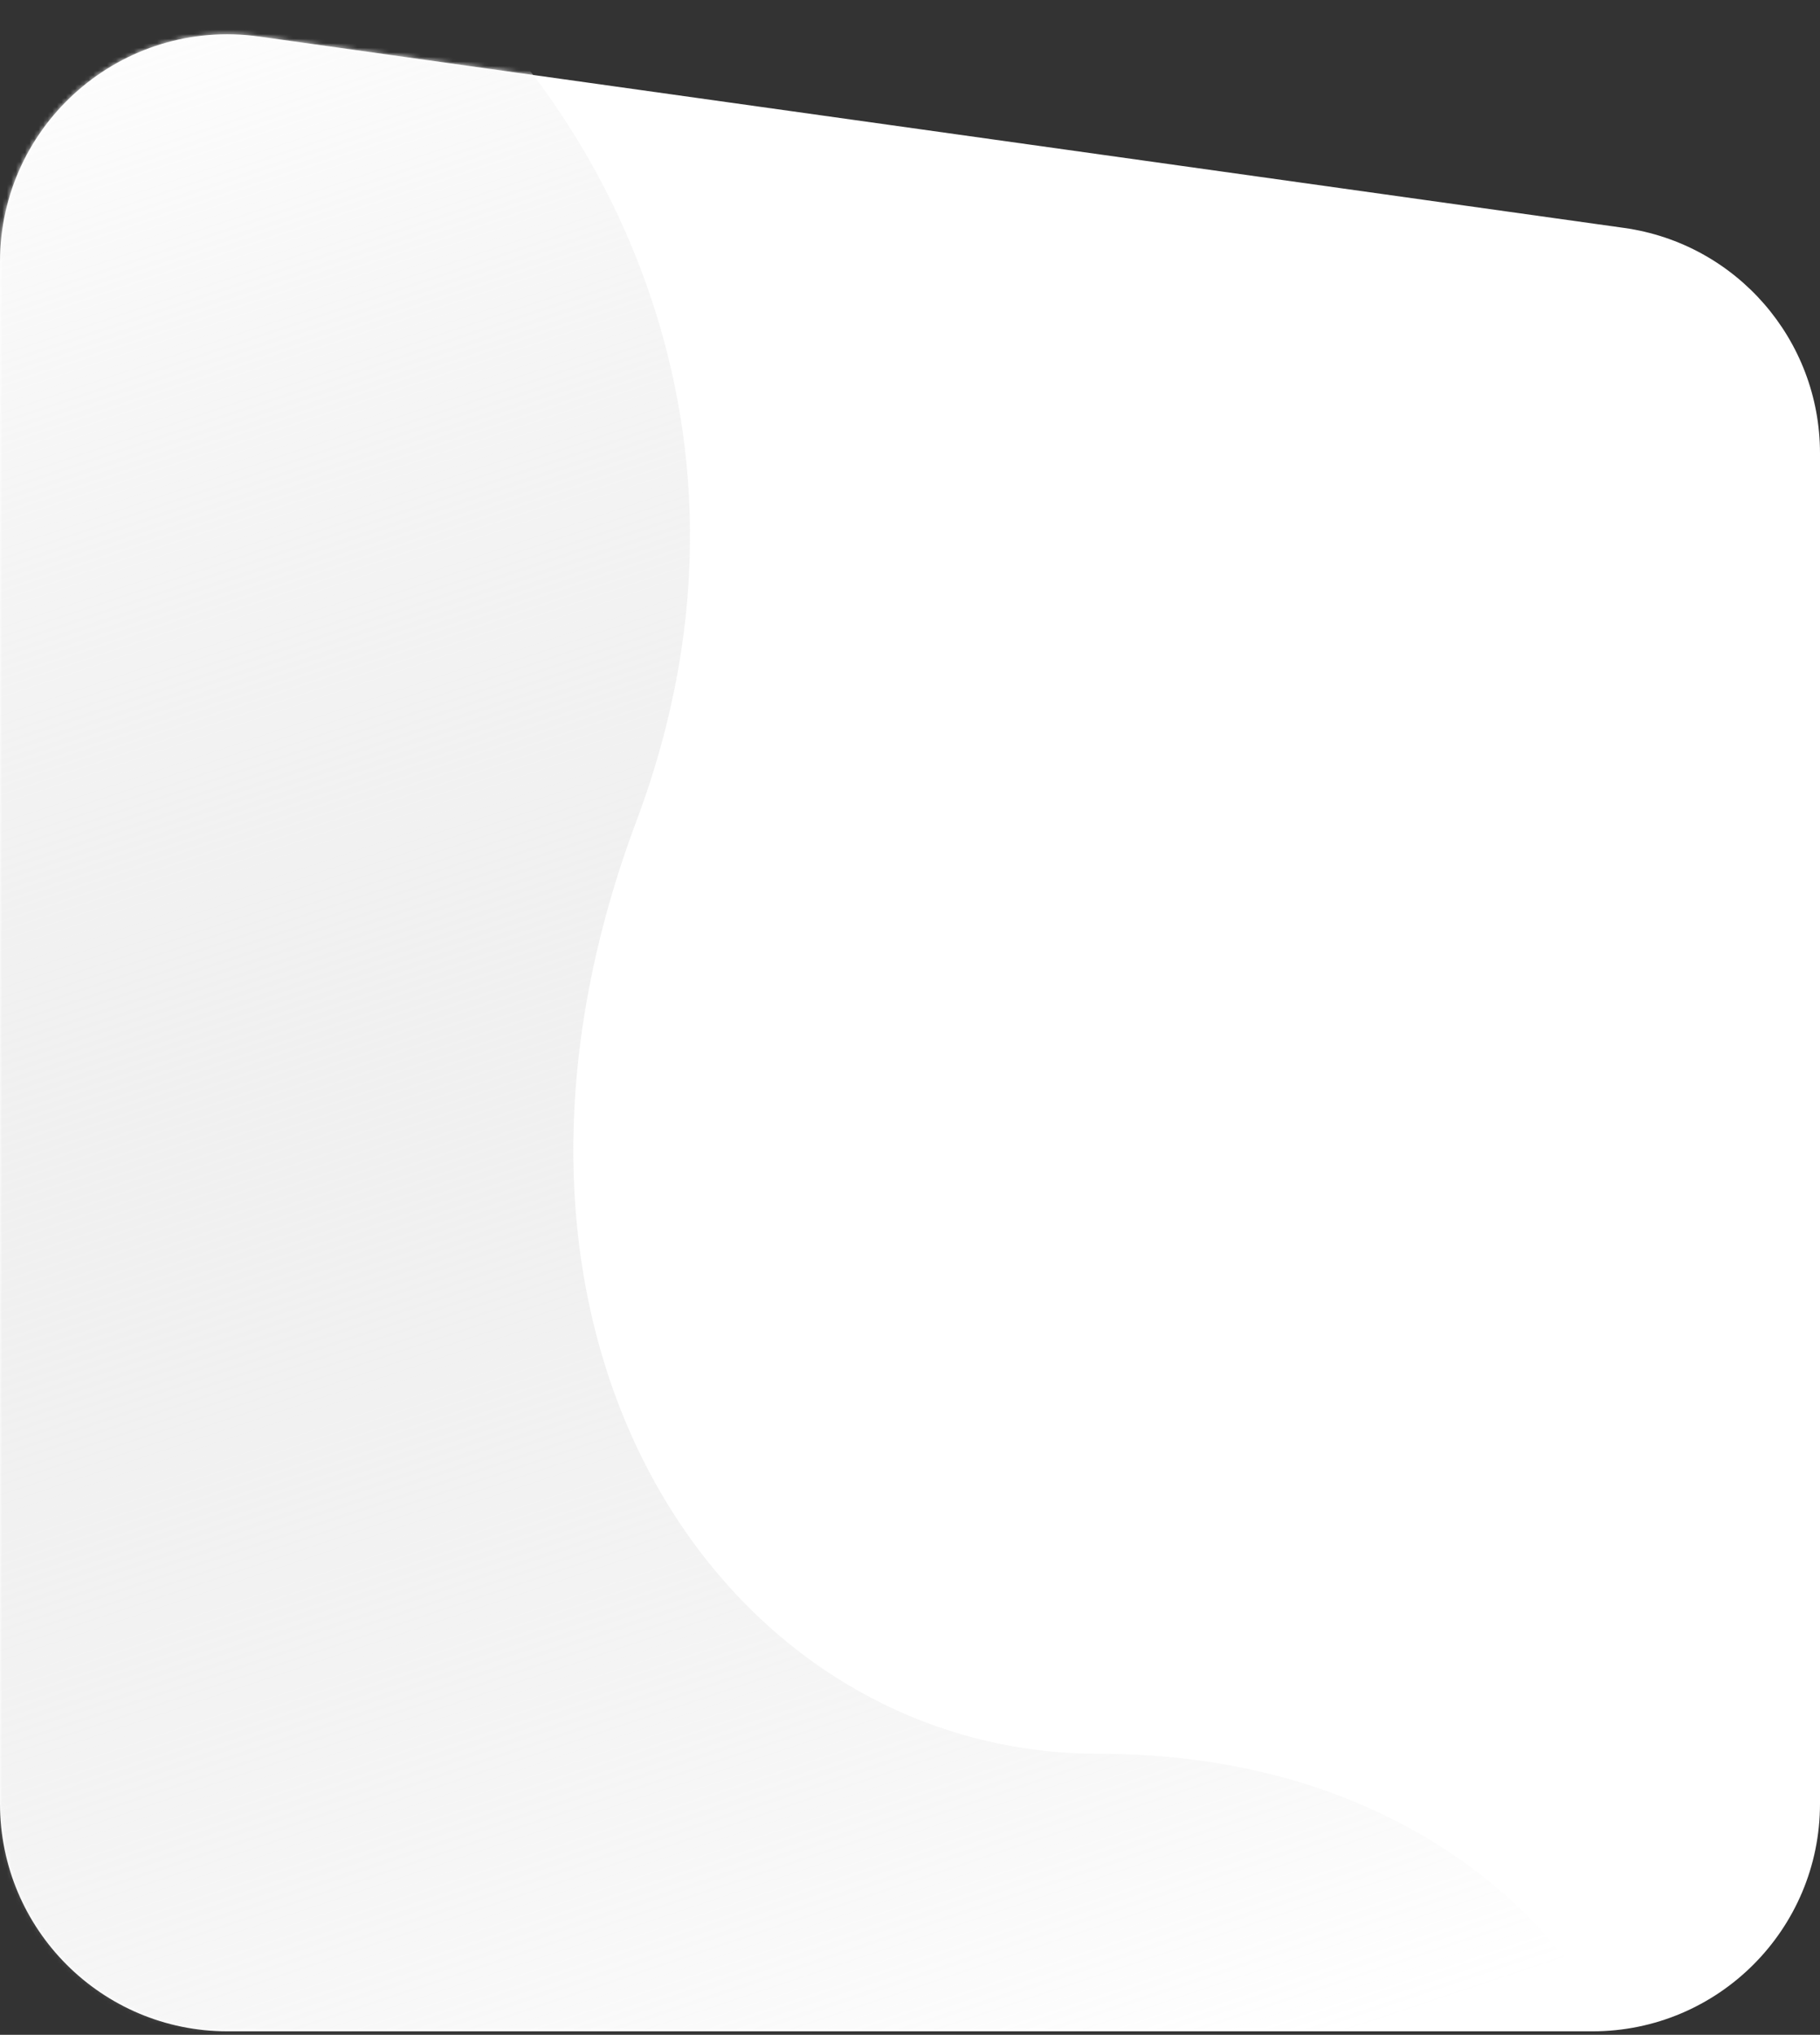 <svg width="400" height="447" viewBox="0 0 400 447" fill="none" xmlns="http://www.w3.org/2000/svg">
<rect x="0" y="0" width="400" height="447" fill="#333333" stroke="none"/>
<path d="M0 57.542C0 27.169 26.859 3.811 56.939 8.026L356.939 50.067C381.631 53.527 400 74.65 400 99.583V396.232C400 423.847 377.614 446.232 350 446.232H50C22.386 446.232 0 423.847 0 396.232V57.542Z" fill="white"/>
<mask id="mask0_0_1" style="mask-type:alpha" maskUnits="userSpaceOnUse" x="0" y="7" width="400" height="440">
<path d="M0 57.542C0 27.169 26.859 3.811 56.939 8.026L356.939 50.067C381.631 53.527 400 74.65 400 99.583V396.232C400 423.847 377.614 446.232 350 446.232H50C22.386 446.232 0 423.847 0 396.232V57.542Z" fill="white"/>
</mask>
<g mask="url(#mask0_0_1)">
<path d="M139.881 180.34C174.094 89.106 125.626 18.779 97.115 -4.98C76.92 -21.611 26.551 -48.459 -13.364 -22.799C-51.572 1.763 -31.872 292.794 -15.529 453.618C-14.316 465.557 -4.485 474.617 7.512 474.919C136.566 478.169 359.058 479.86 359.058 463.666C359.058 442.283 323.419 385.261 241.451 385.261C159.482 385.261 97.115 294.383 139.881 180.34Z" fill="url(#paint0_linear_0_1)"/>
</g>
<defs>
<linearGradient id="paint0_linear_0_1" x1="41.875" y1="-13.889" x2="205.812" y2="477.03" gradientUnits="userSpaceOnUse">
<stop stop-color="white"/>
<stop offset="1" stop-color="#C4C4C4" stop-opacity="0"/>
</linearGradient>
</defs>
</svg>
